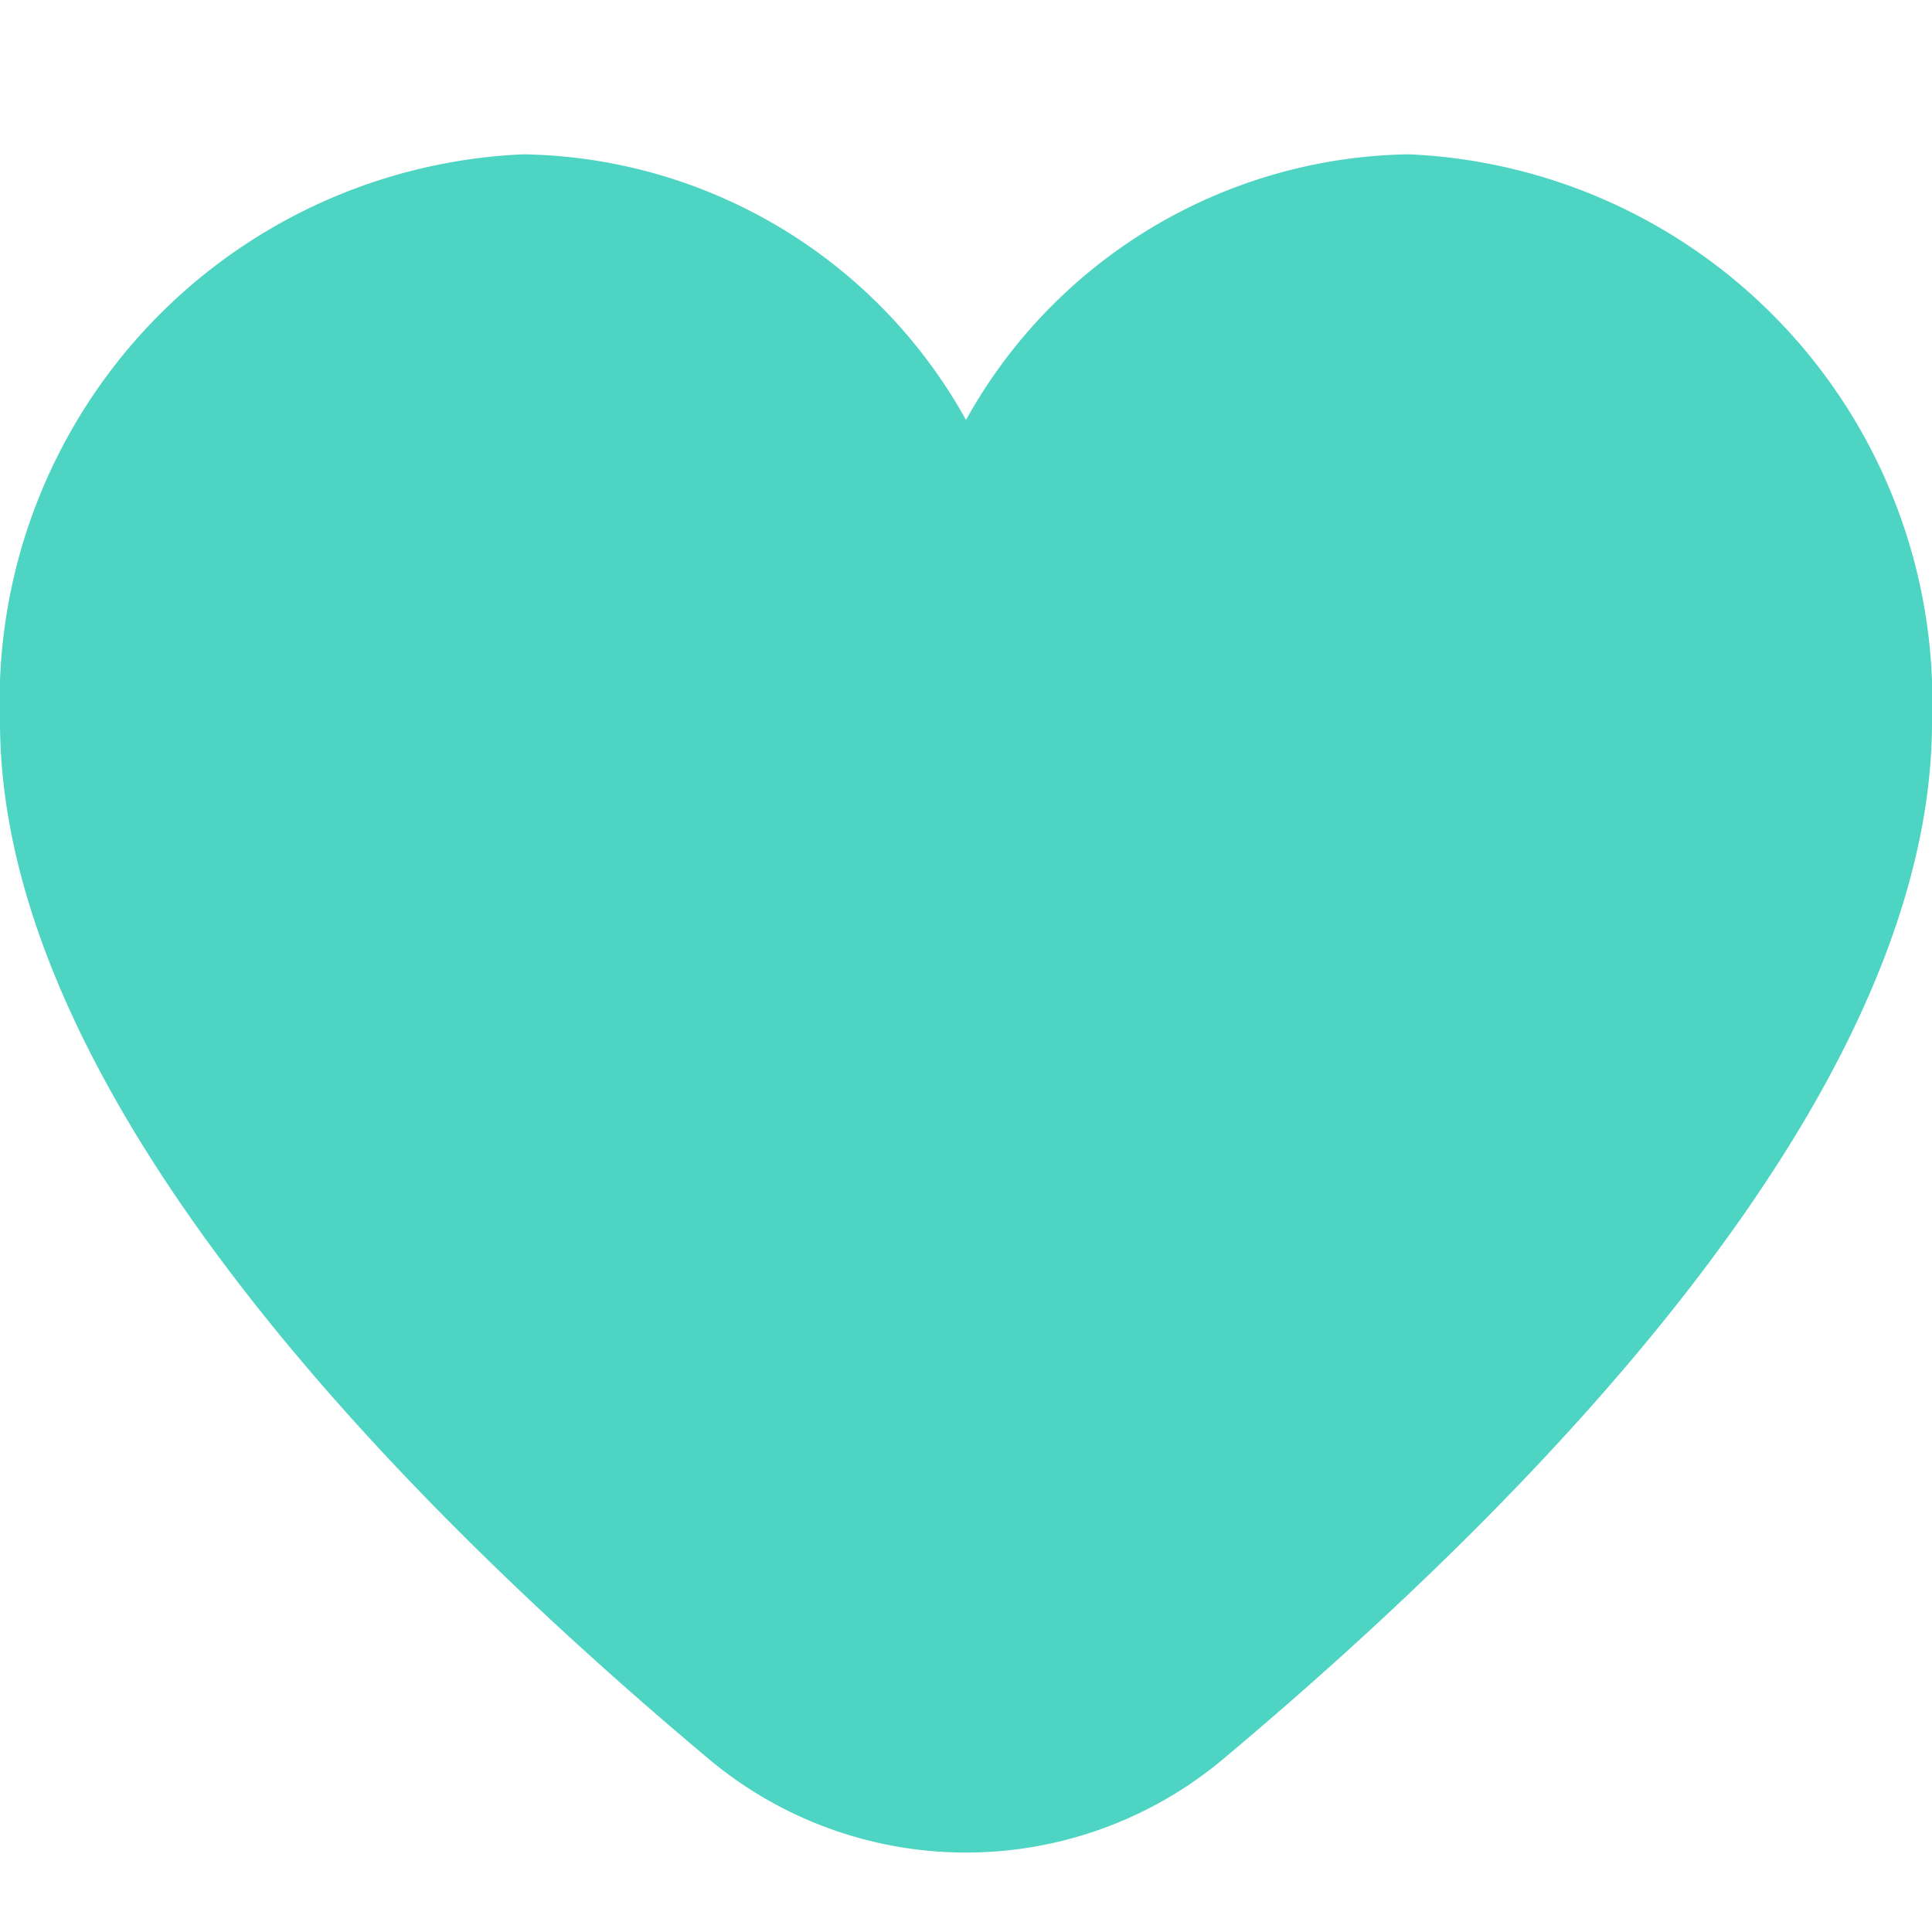 <?xml version="1.0" encoding="UTF-8"?>
<svg xmlns="http://www.w3.org/2000/svg" id="Filled" viewBox="0 0 24 24" fill="#4dd4c2" width="512" height="512"><path d="M17.5,1.917a6.4,6.4,0,0,0-5.5,3.3,6.4,6.4,0,0,0-5.5-3.3A6.8,6.8,0,0,0,0,8.967c0,4.547,4.786,9.513,8.8,12.88a4.974,4.974,0,0,0,6.4,0C19.214,18.48,24,13.514,24,8.967A6.8,6.8,0,0,0,17.5,1.917Z"/></svg>
